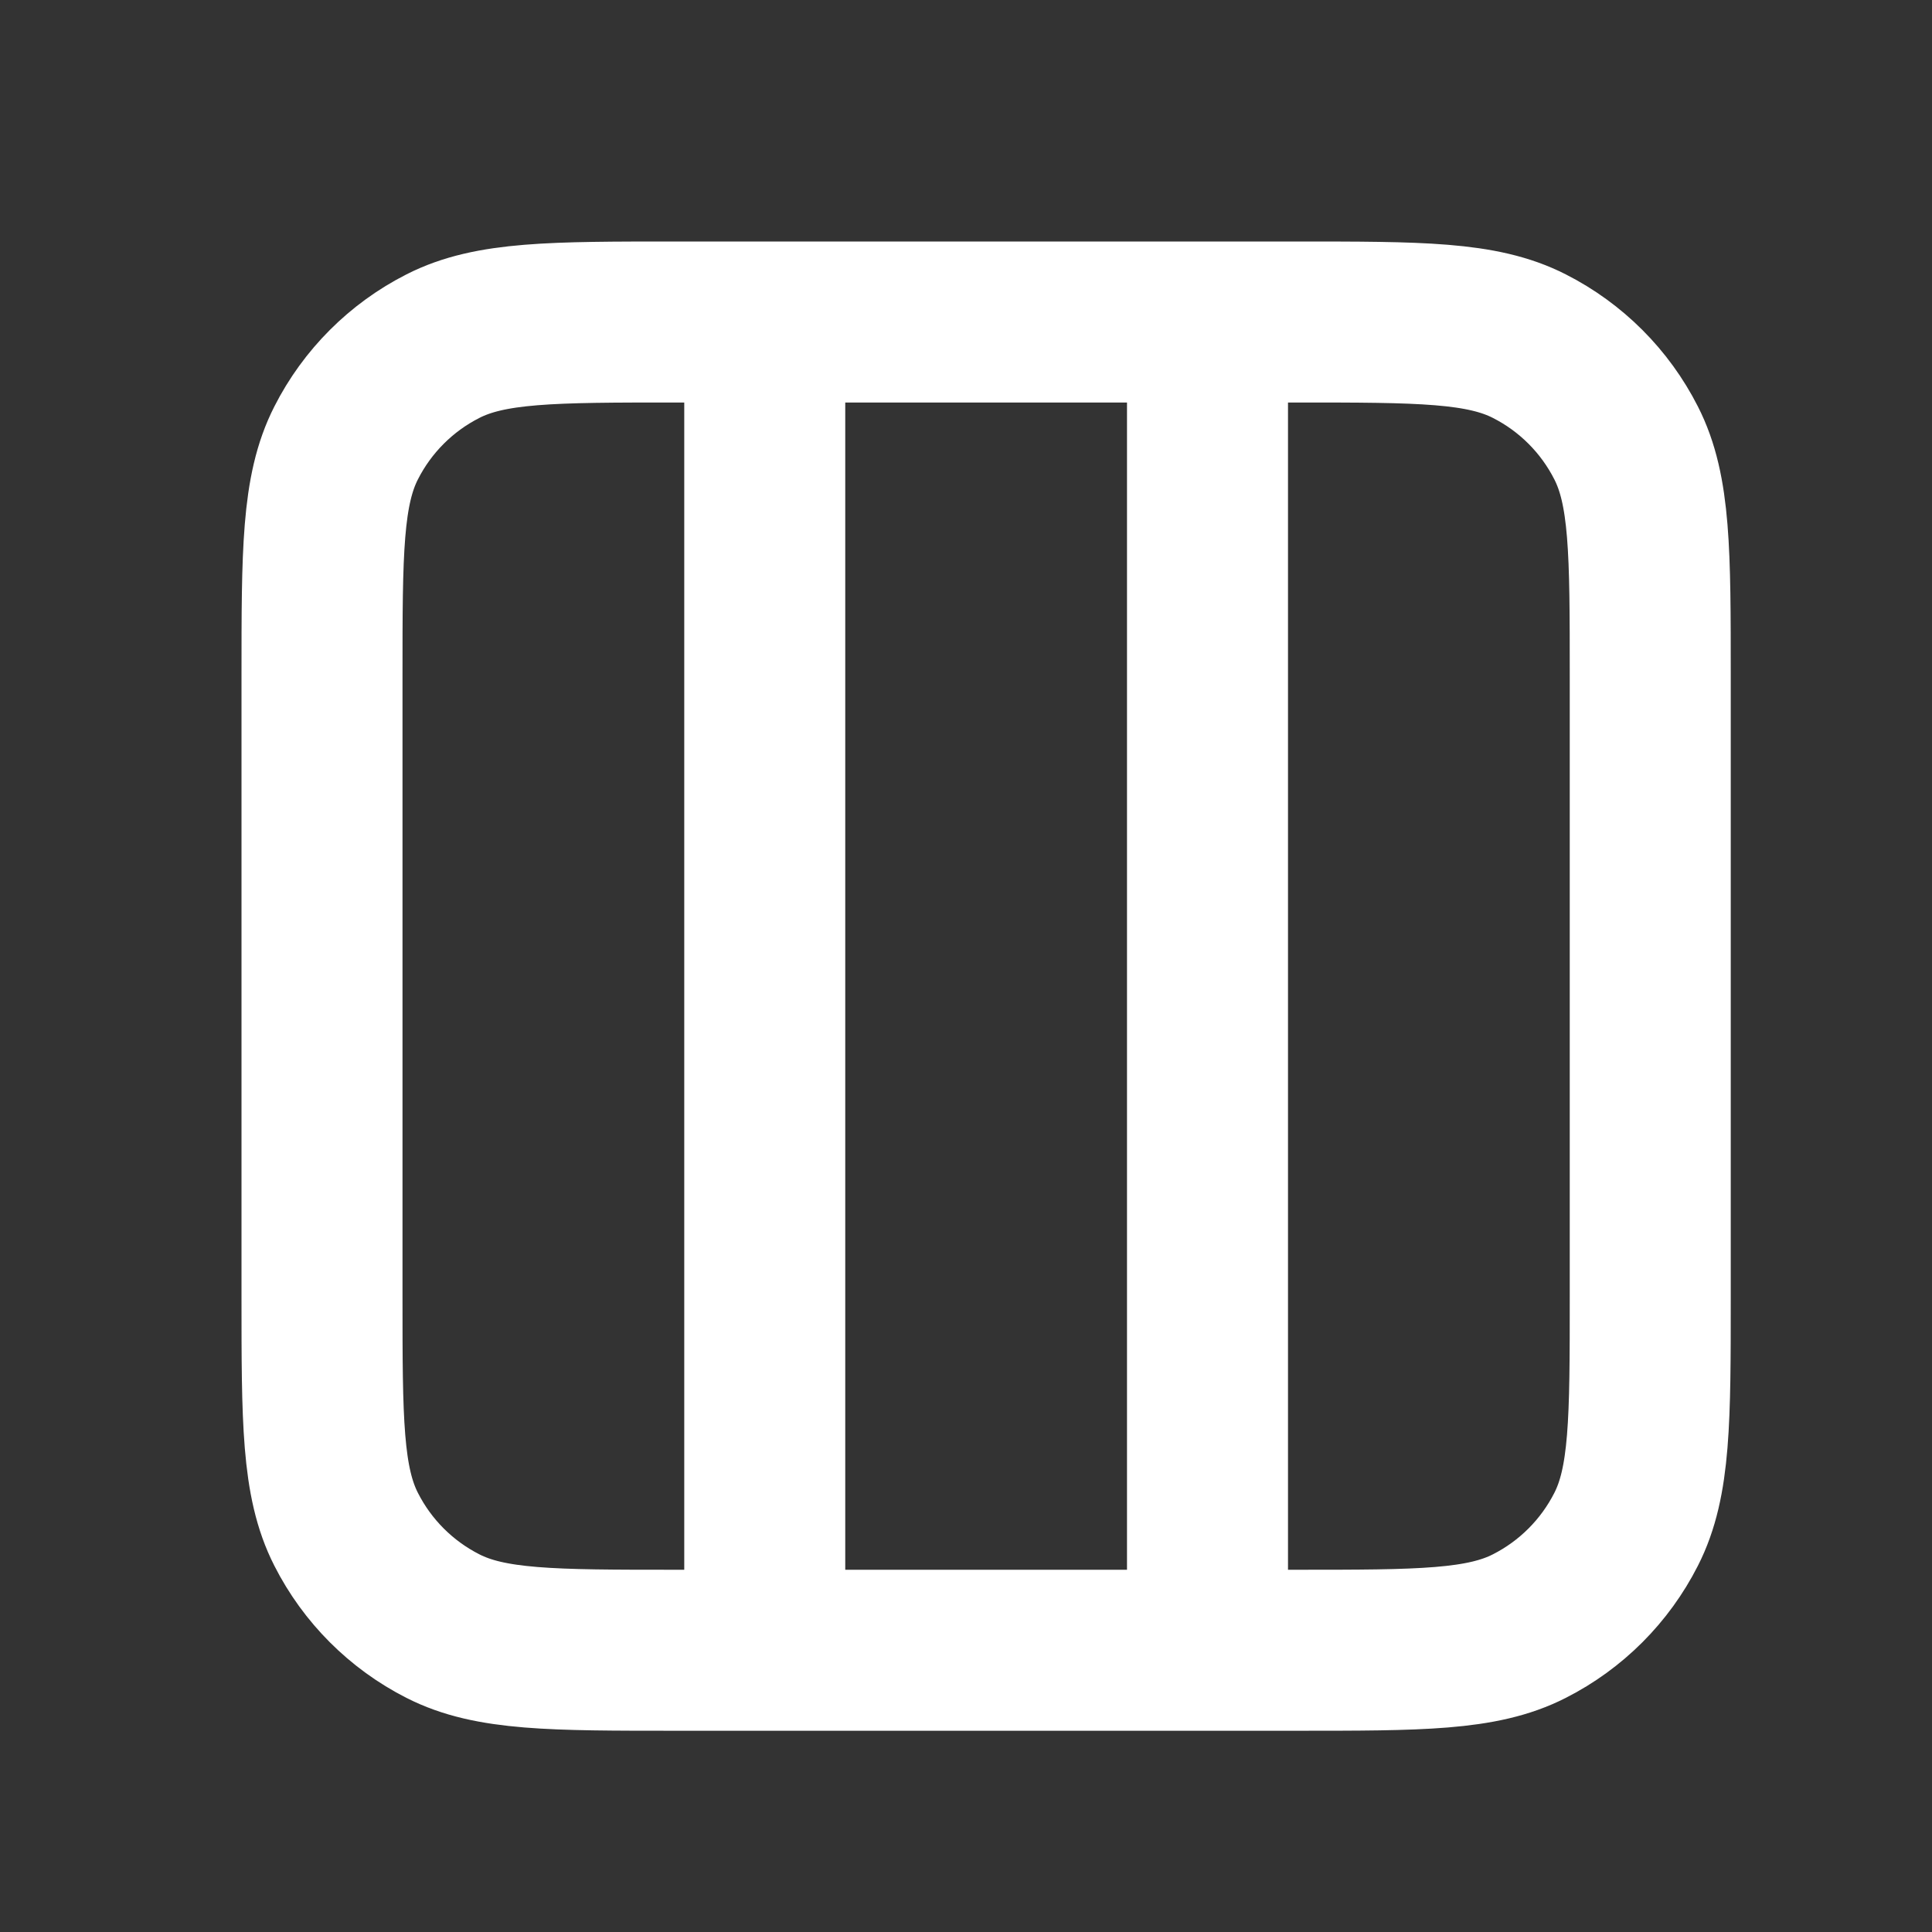 <svg width="24" height="24" viewBox="0 0 24 24" fill="none" xmlns="http://www.w3.org/2000/svg">
<rect x="0" y="0" width="24" height="24" fill="#333333" stroke="none"/>
<path d="M9.5 4V20.5M15 4V20.5M8.4 4H16.1C17.64 4 18.41 4 18.998 4.3C19.516 4.563 19.937 4.984 20.2 5.502C20.5 6.09 20.5 6.86 20.5 8.4V16.1C20.5 17.64 20.5 18.41 20.2 18.998C19.937 19.516 19.516 19.937 18.998 20.2C18.41 20.5 17.64 20.5 16.1 20.5H8.4C6.86 20.5 6.09 20.5 5.502 20.2C4.984 19.937 4.563 19.516 4.3 18.998C4 18.41 4 17.64 4 16.1V8.4C4 6.86 4 6.09 4.3 5.502C4.563 4.984 4.984 4.563 5.502 4.3C6.09 4 6.86 4 8.4 4Z" stroke="white" stroke-width="2" stroke-linecap="round" stroke-linejoin="round"/>
</svg>
